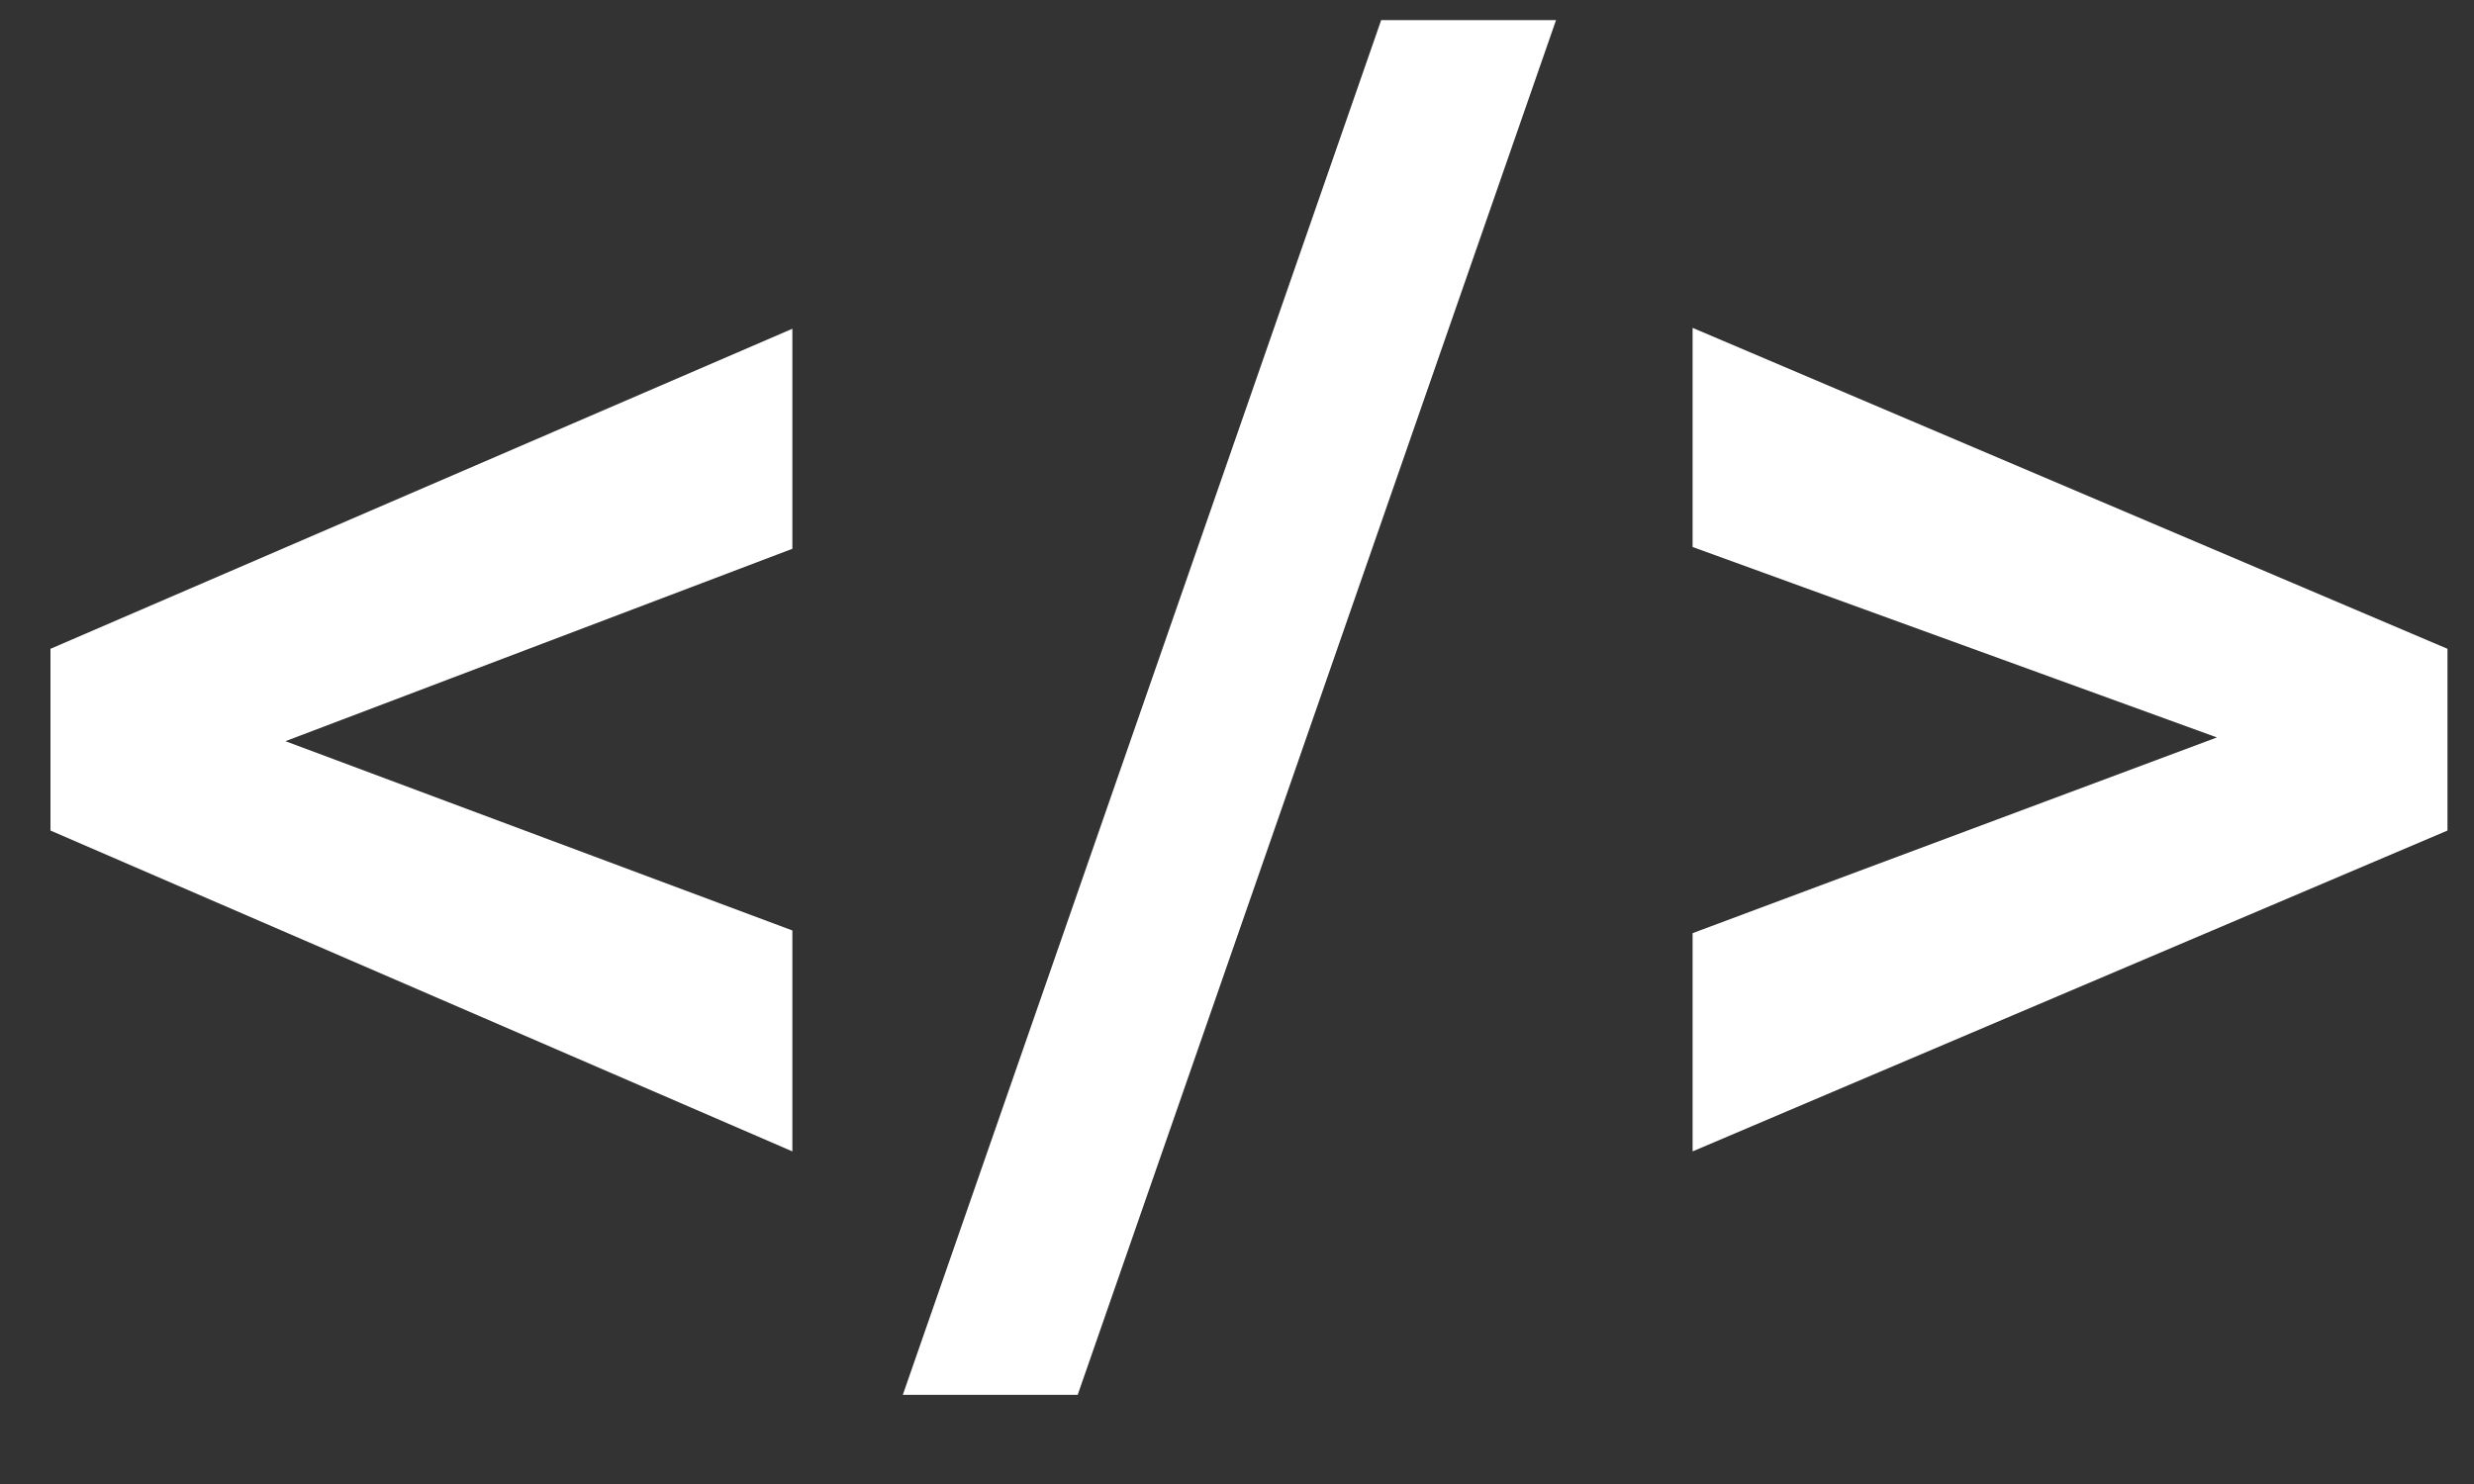 <svg width="25" height="15" viewBox="0 0 25 15" fill="none" xmlns="http://www.w3.org/2000/svg">
<rect x="0" y="0" width="25" height="15" fill="#333333" stroke="none"/>
<path d="M2.312 7.278L8.007 9.405V11.638L0.51 8.395V6.865L2.312 7.278ZM8.007 5.547L2.312 7.709L0.51 8.096V6.558L8.007 3.323V5.547ZM15.724 0.203L10.89 14.099H9.123L13.957 0.203H15.724ZM22.887 7.63L17.104 5.529V3.314L24.732 6.558V8.104L22.887 7.63ZM17.104 9.432L22.895 7.27L24.732 6.856V8.395L17.104 11.638V9.432Z" fill="white"/>
</svg>
